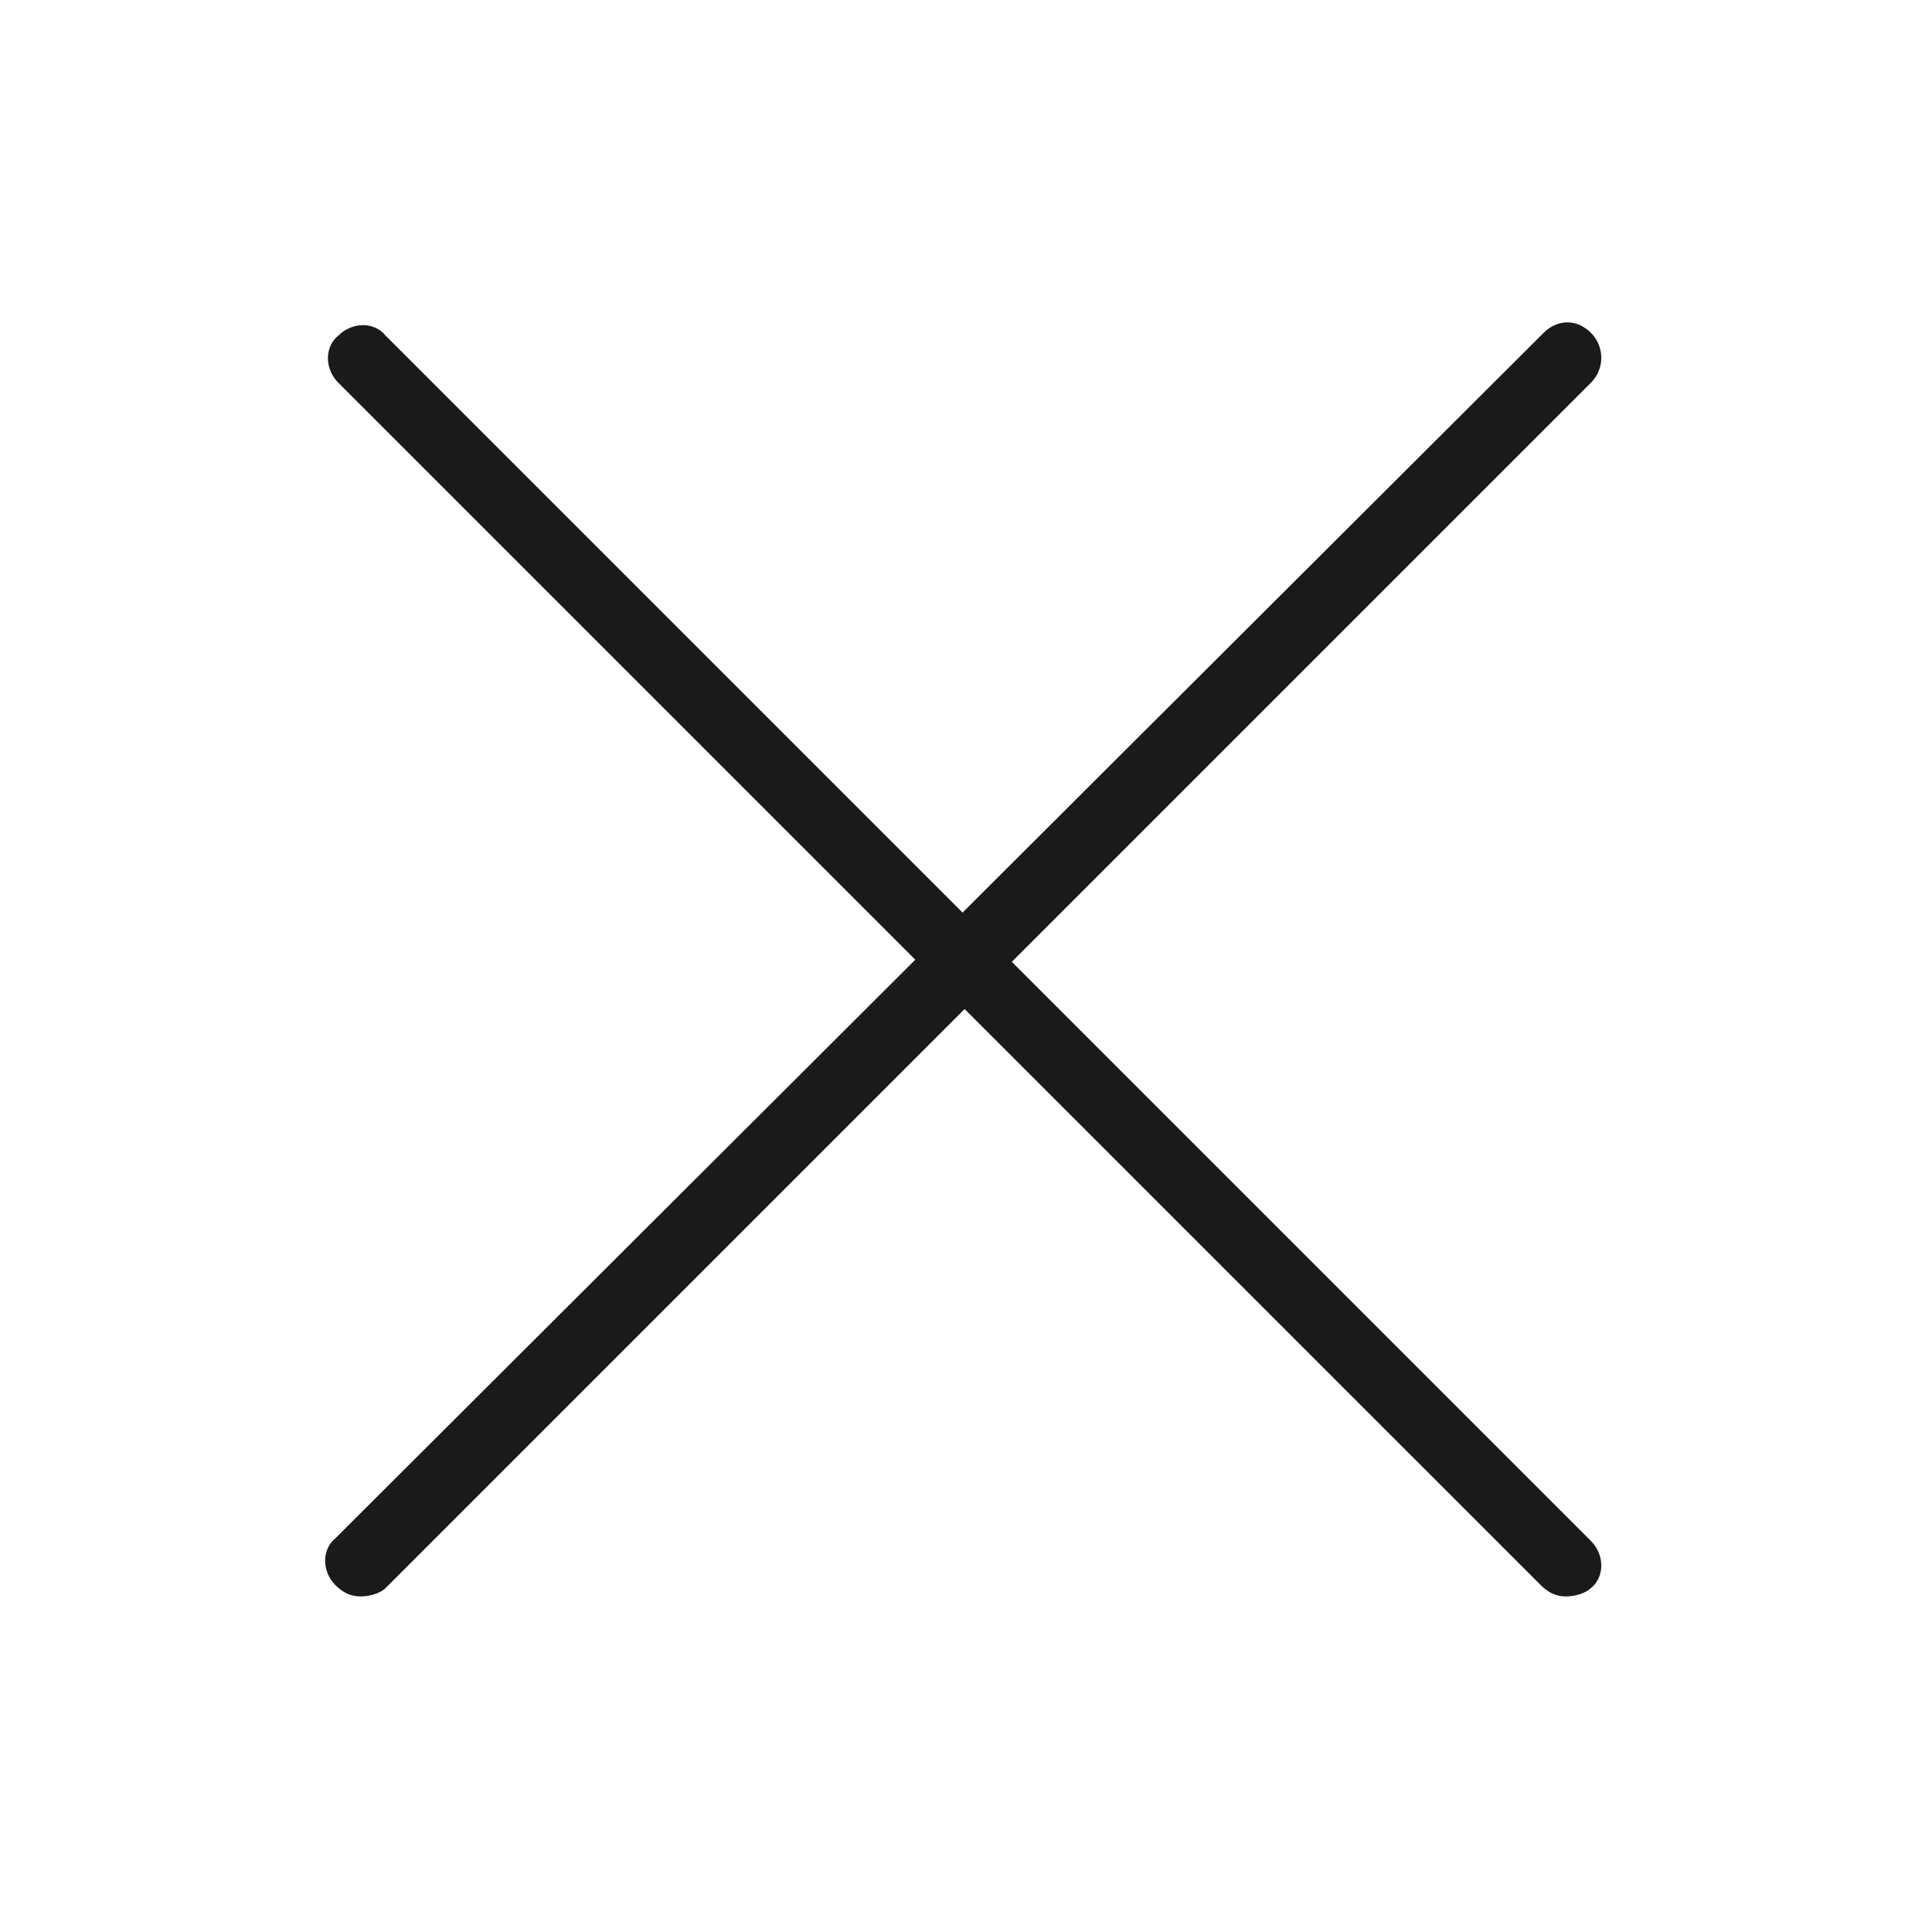 <svg xmlns="http://www.w3.org/2000/svg" xmlns:xlink="http://www.w3.org/1999/xlink" width="100" height="100" viewBox="0 0 100 100"><g><g transform="translate(50 50) scale(0.69 0.69) rotate(0) translate(-50 -50)" style="fill:#1a1a1a"><svg fill="#1a1a1a" xmlns="http://www.w3.org/2000/svg" xmlns:xlink="http://www.w3.org/1999/xlink" version="1.1" x="0px" y="0px" viewBox="0 0 48 48" enable-background="new 0 0 48 48" xml:space="preserve"><g><path d="M45.6,46.7c-0.3,0-0.6-0.101-0.899-0.4L1.4,3c-0.5-0.5-0.5-1.3,0-1.7c0.5-0.5,1.3-0.5,1.7,0l43.4,43.4   c0.5,0.5,0.5,1.3,0,1.7C46.3,46.6,45.9,46.7,45.6,46.7z"></path></g><g><path d="M2.2,46.7c-0.3,0-0.6-0.101-0.9-0.4c-0.5-0.5-0.5-1.3,0-1.7L44.8,1.2c0.5-0.5,1.2-0.5,1.7,0s0.5,1.3,0,1.8L3.1,46.4   C2.9,46.6,2.5,46.7,2.2,46.7z"></path></g></svg></g></g></svg>